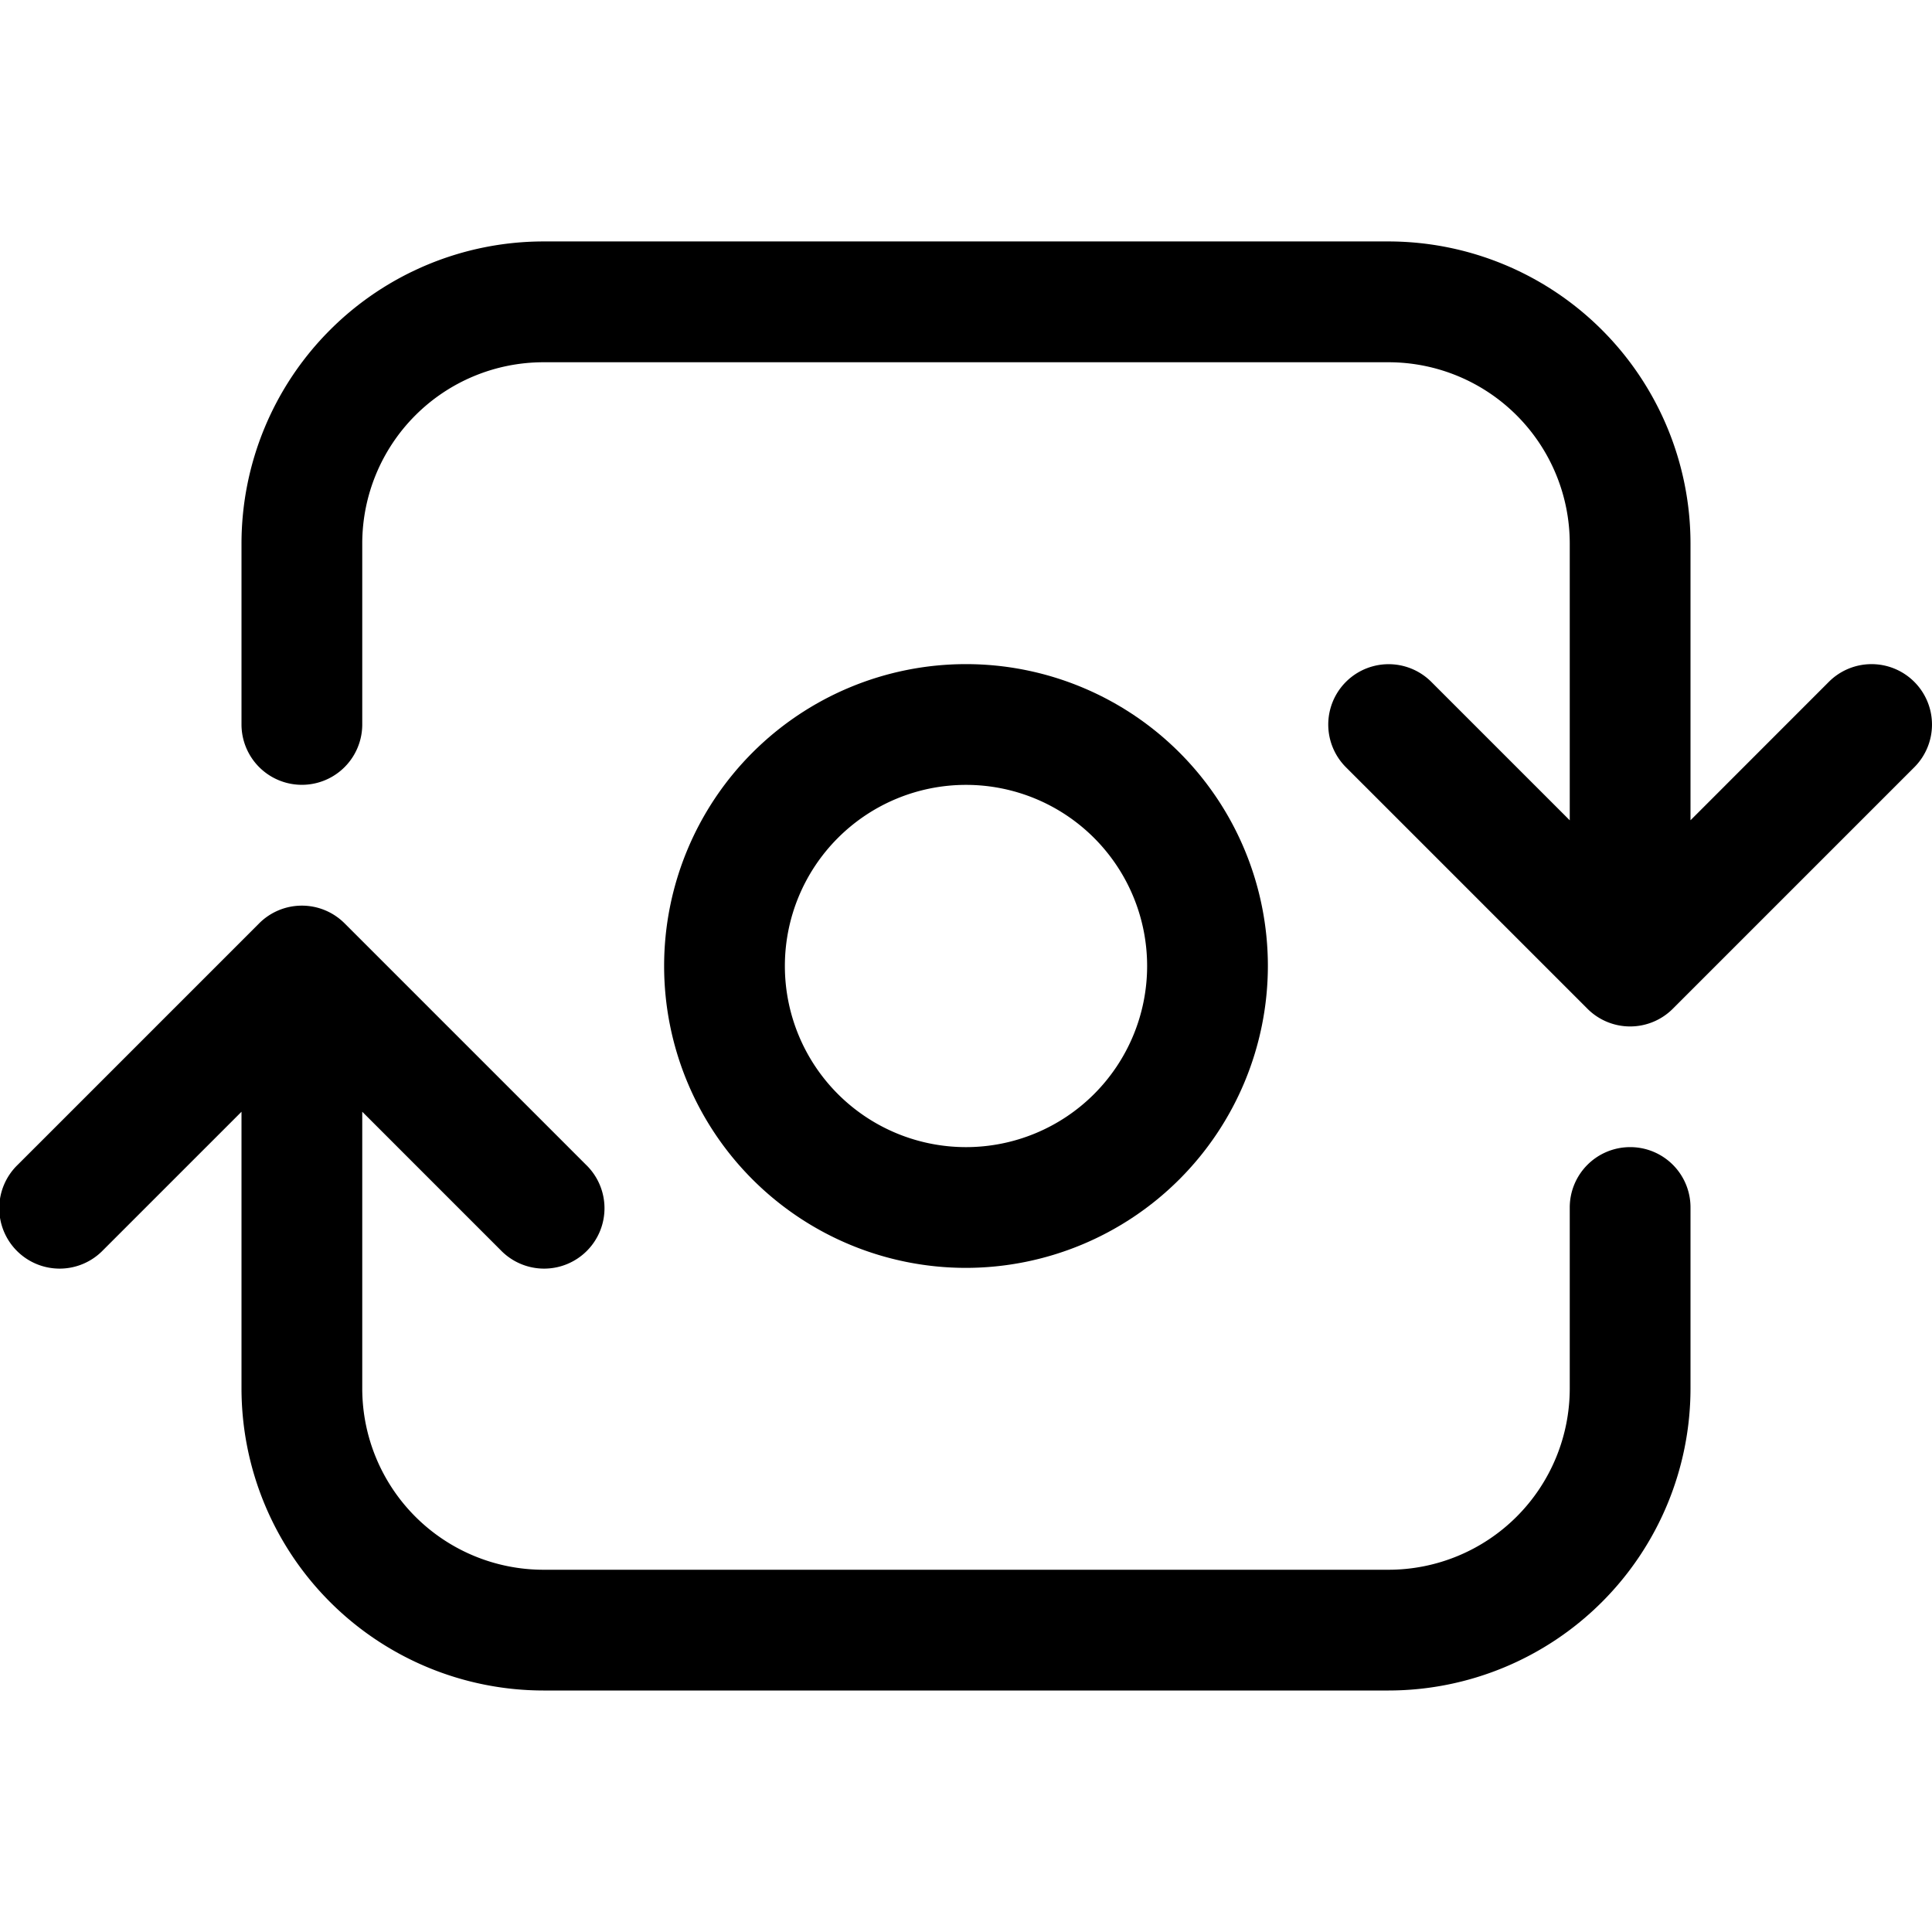 <svg width="32" height="32" viewBox="0 0 32 32" xmlns="http://www.w3.org/2000/svg"><path d="M21 16a5 5 0 1 0-5 5 5.006 5.006 0 0 0 5-5Zm-8 0a3 3 0 1 1 6 0 3 3 0 0 1-6 0Z"/><path d="M27 19a1 1 0 0 0-1 1v3a3.003 3.003 0 0 1-3 3H9a3.003 3.003 0 0 1-3-3v-4.586l2.293 2.293a1 1 0 1 0 1.414-1.414l-4-4a1 1 0 0 0-1.414 0l-4 4a1 1 0 1 0 1.414 1.414L4 18.414V23a5.006 5.006 0 0 0 5 5h14a5.006 5.006 0 0 0 5-5v-3a.998.998 0 0 0-1-1ZM31.706 11.293a1 1 0 0 0-1.414 0L28 13.586V8.999a5.006 5.006 0 0 0-5-5H9a5.006 5.006 0 0 0-5 5v3a1 1 0 1 0 2 0V9a3.003 3.003 0 0 1 3-3h14a3.003 3.003 0 0 1 3 3v4.587l-2.293-2.293a.999.999 0 1 0-1.414 1.414l4 4a.999.999 0 0 0 1.414 0l4-4a1 1 0 0 0 0-1.414Z"/></svg>